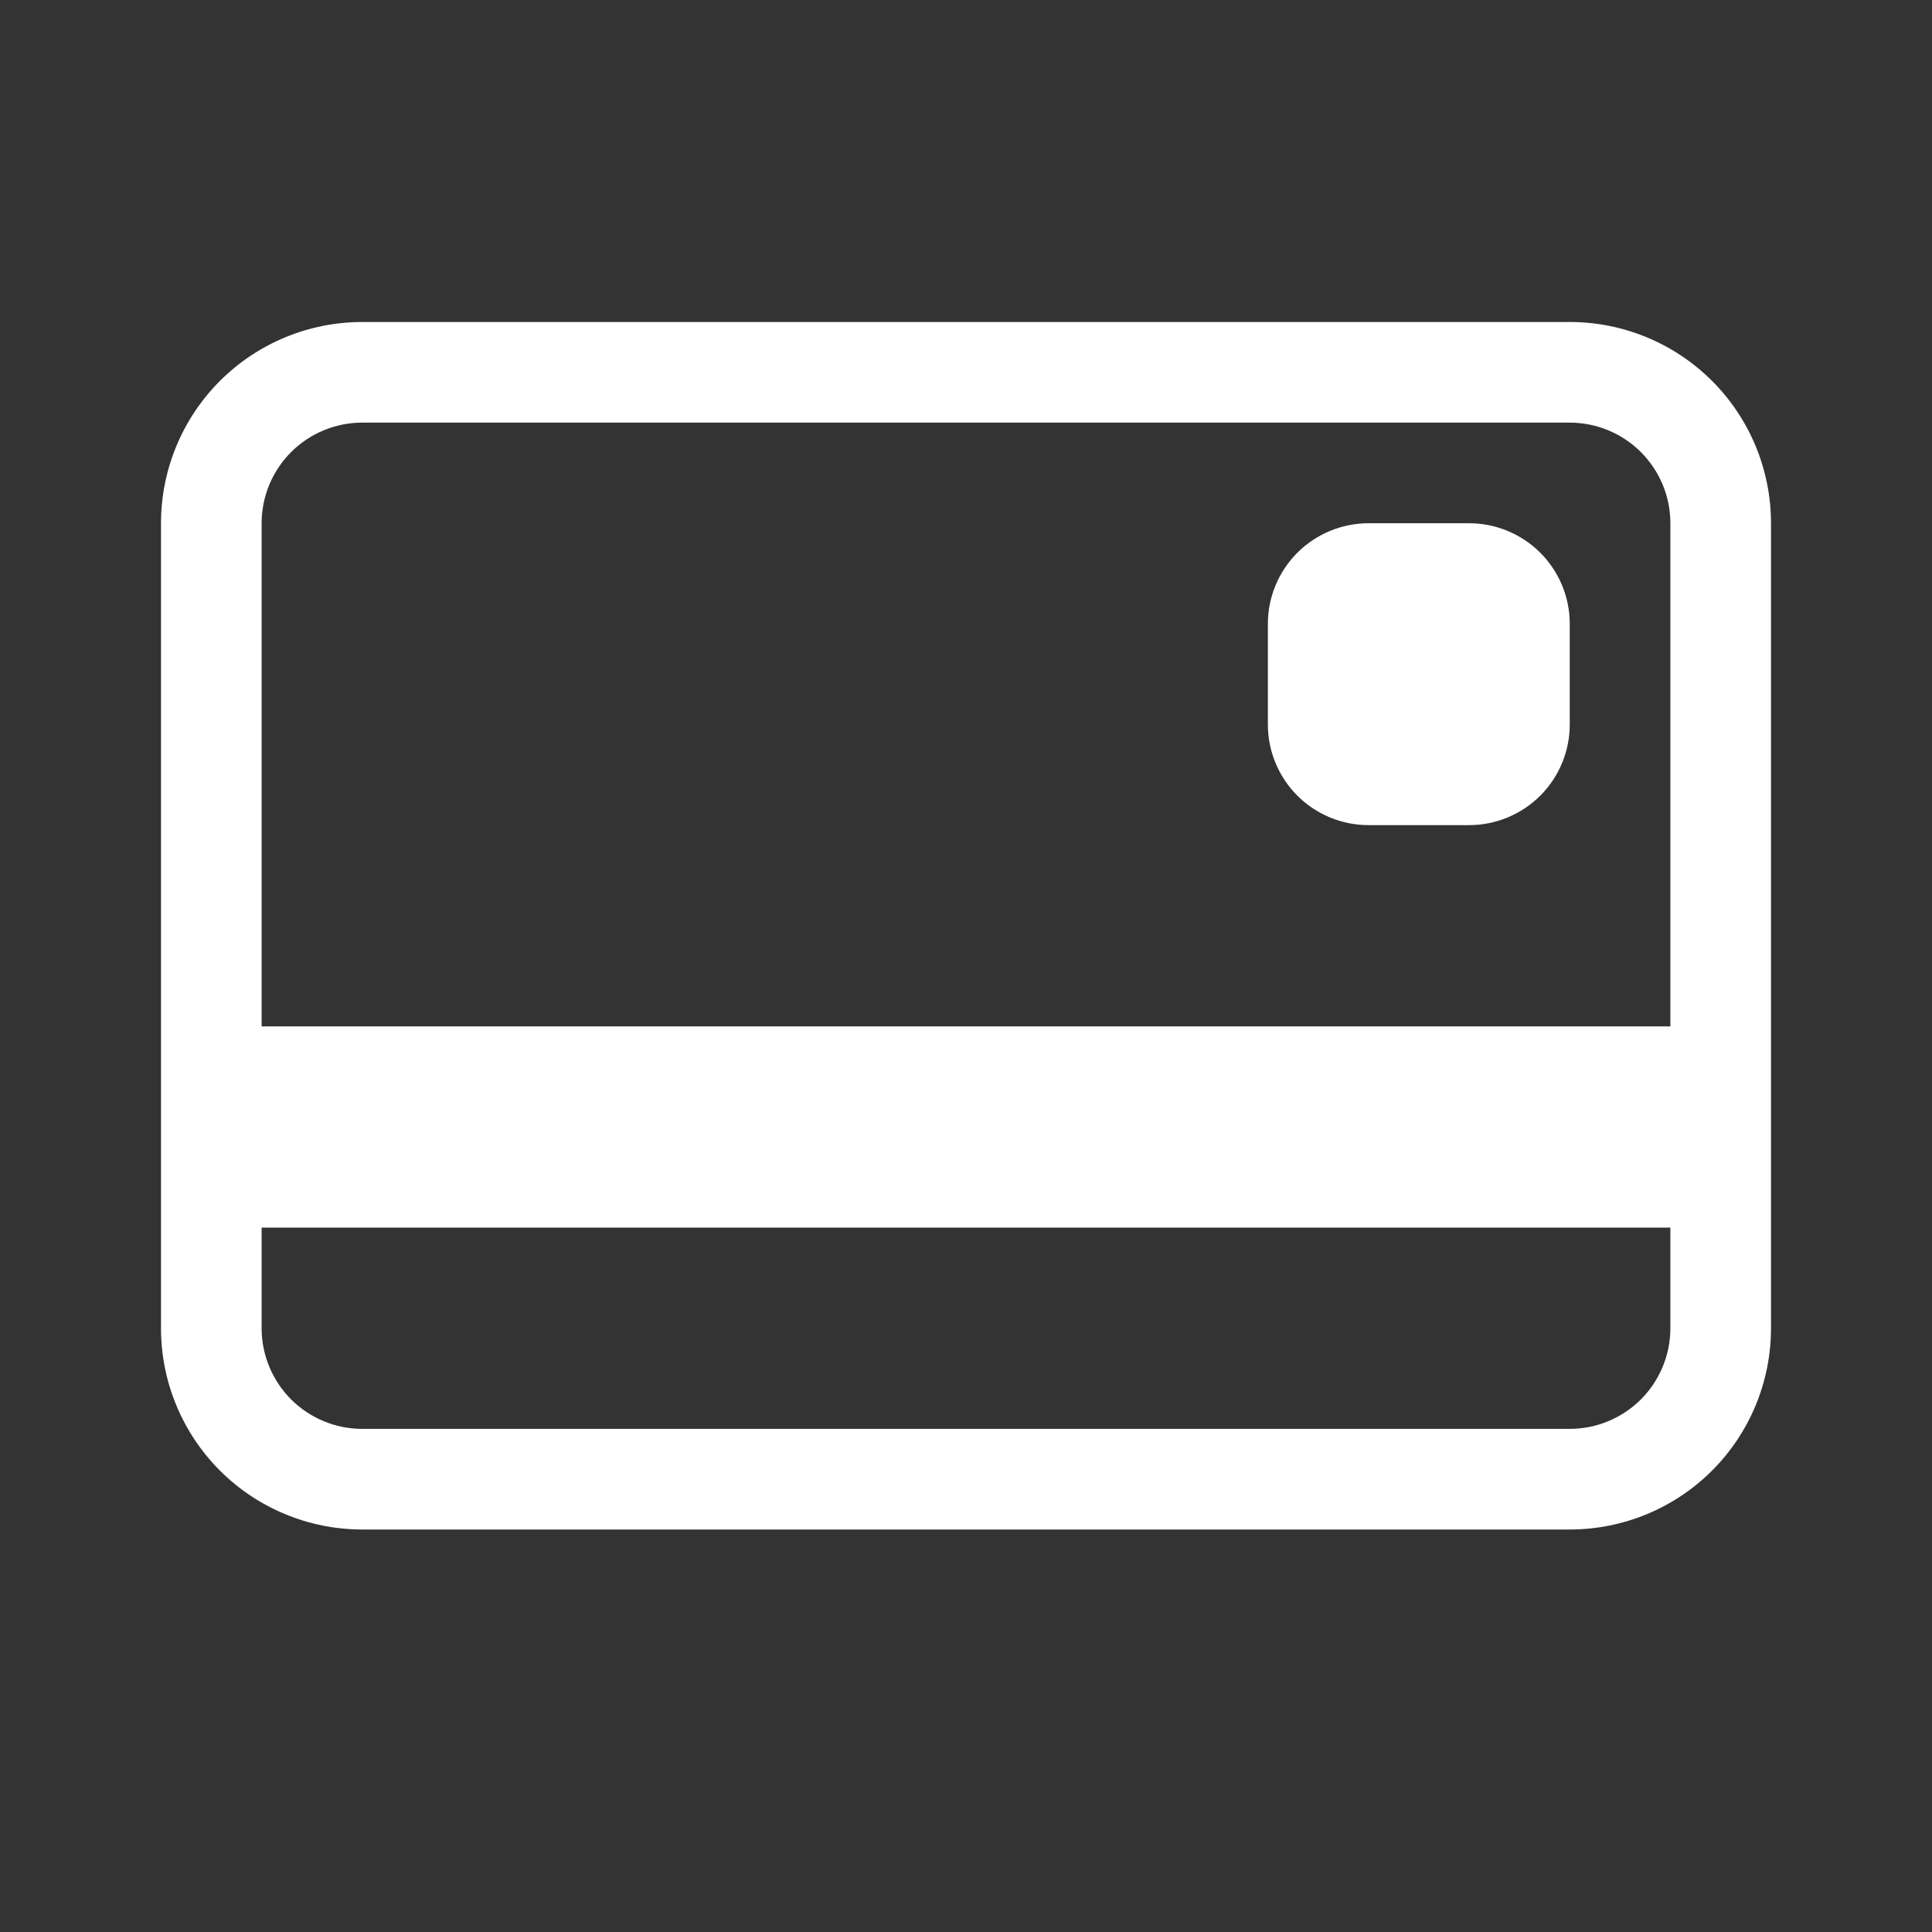 <svg width="24" height="24" viewBox="0 0 24 24" fill="none" xmlns="http://www.w3.org/2000/svg">
<rect x="0" y="0" width="24" height="24" fill="#333333" stroke="none"/>
<path d="M22 16.5C22 17.163 21.737 17.799 21.268 18.268C20.799 18.737 20.163 19 19.5 19L4.5 19C3.837 19 3.201 18.737 2.732 18.268C2.263 17.799 2 17.163 2 16.5V6.5C2 5.837 2.263 5.201 2.732 4.732C3.201 4.263 3.837 4 4.5 4L19.5 4C20.163 4 20.799 4.263 21.268 4.732C21.737 5.201 22 5.837 22 6.5V16.5ZM19.5 17.75C19.831 17.75 20.149 17.618 20.384 17.384C20.618 17.149 20.75 16.831 20.75 16.5V15.25L3.25 15.25V16.5C3.25 16.831 3.382 17.149 3.616 17.384C3.851 17.618 4.168 17.75 4.5 17.75L19.5 17.75ZM3.25 12.75L20.75 12.75V6.5C20.75 6.168 20.618 5.851 20.384 5.616C20.149 5.382 19.831 5.25 19.5 5.25L4.5 5.25C4.168 5.25 3.851 5.382 3.616 5.616C3.382 5.851 3.25 6.168 3.25 6.5V12.75Z" fill="white"/>
<path d="M19.5 9C19.5 9.332 19.368 9.649 19.134 9.884C18.899 10.118 18.581 10.25 18.25 10.25H17C16.669 10.25 16.351 10.118 16.116 9.884C15.882 9.649 15.75 9.332 15.75 9L15.75 7.75C15.75 7.418 15.882 7.101 16.116 6.866C16.351 6.632 16.669 6.5 17 6.5H18.25C18.581 6.5 18.899 6.632 19.134 6.866C19.368 7.101 19.5 7.418 19.5 7.75V9Z" fill="white"/>
</svg>
